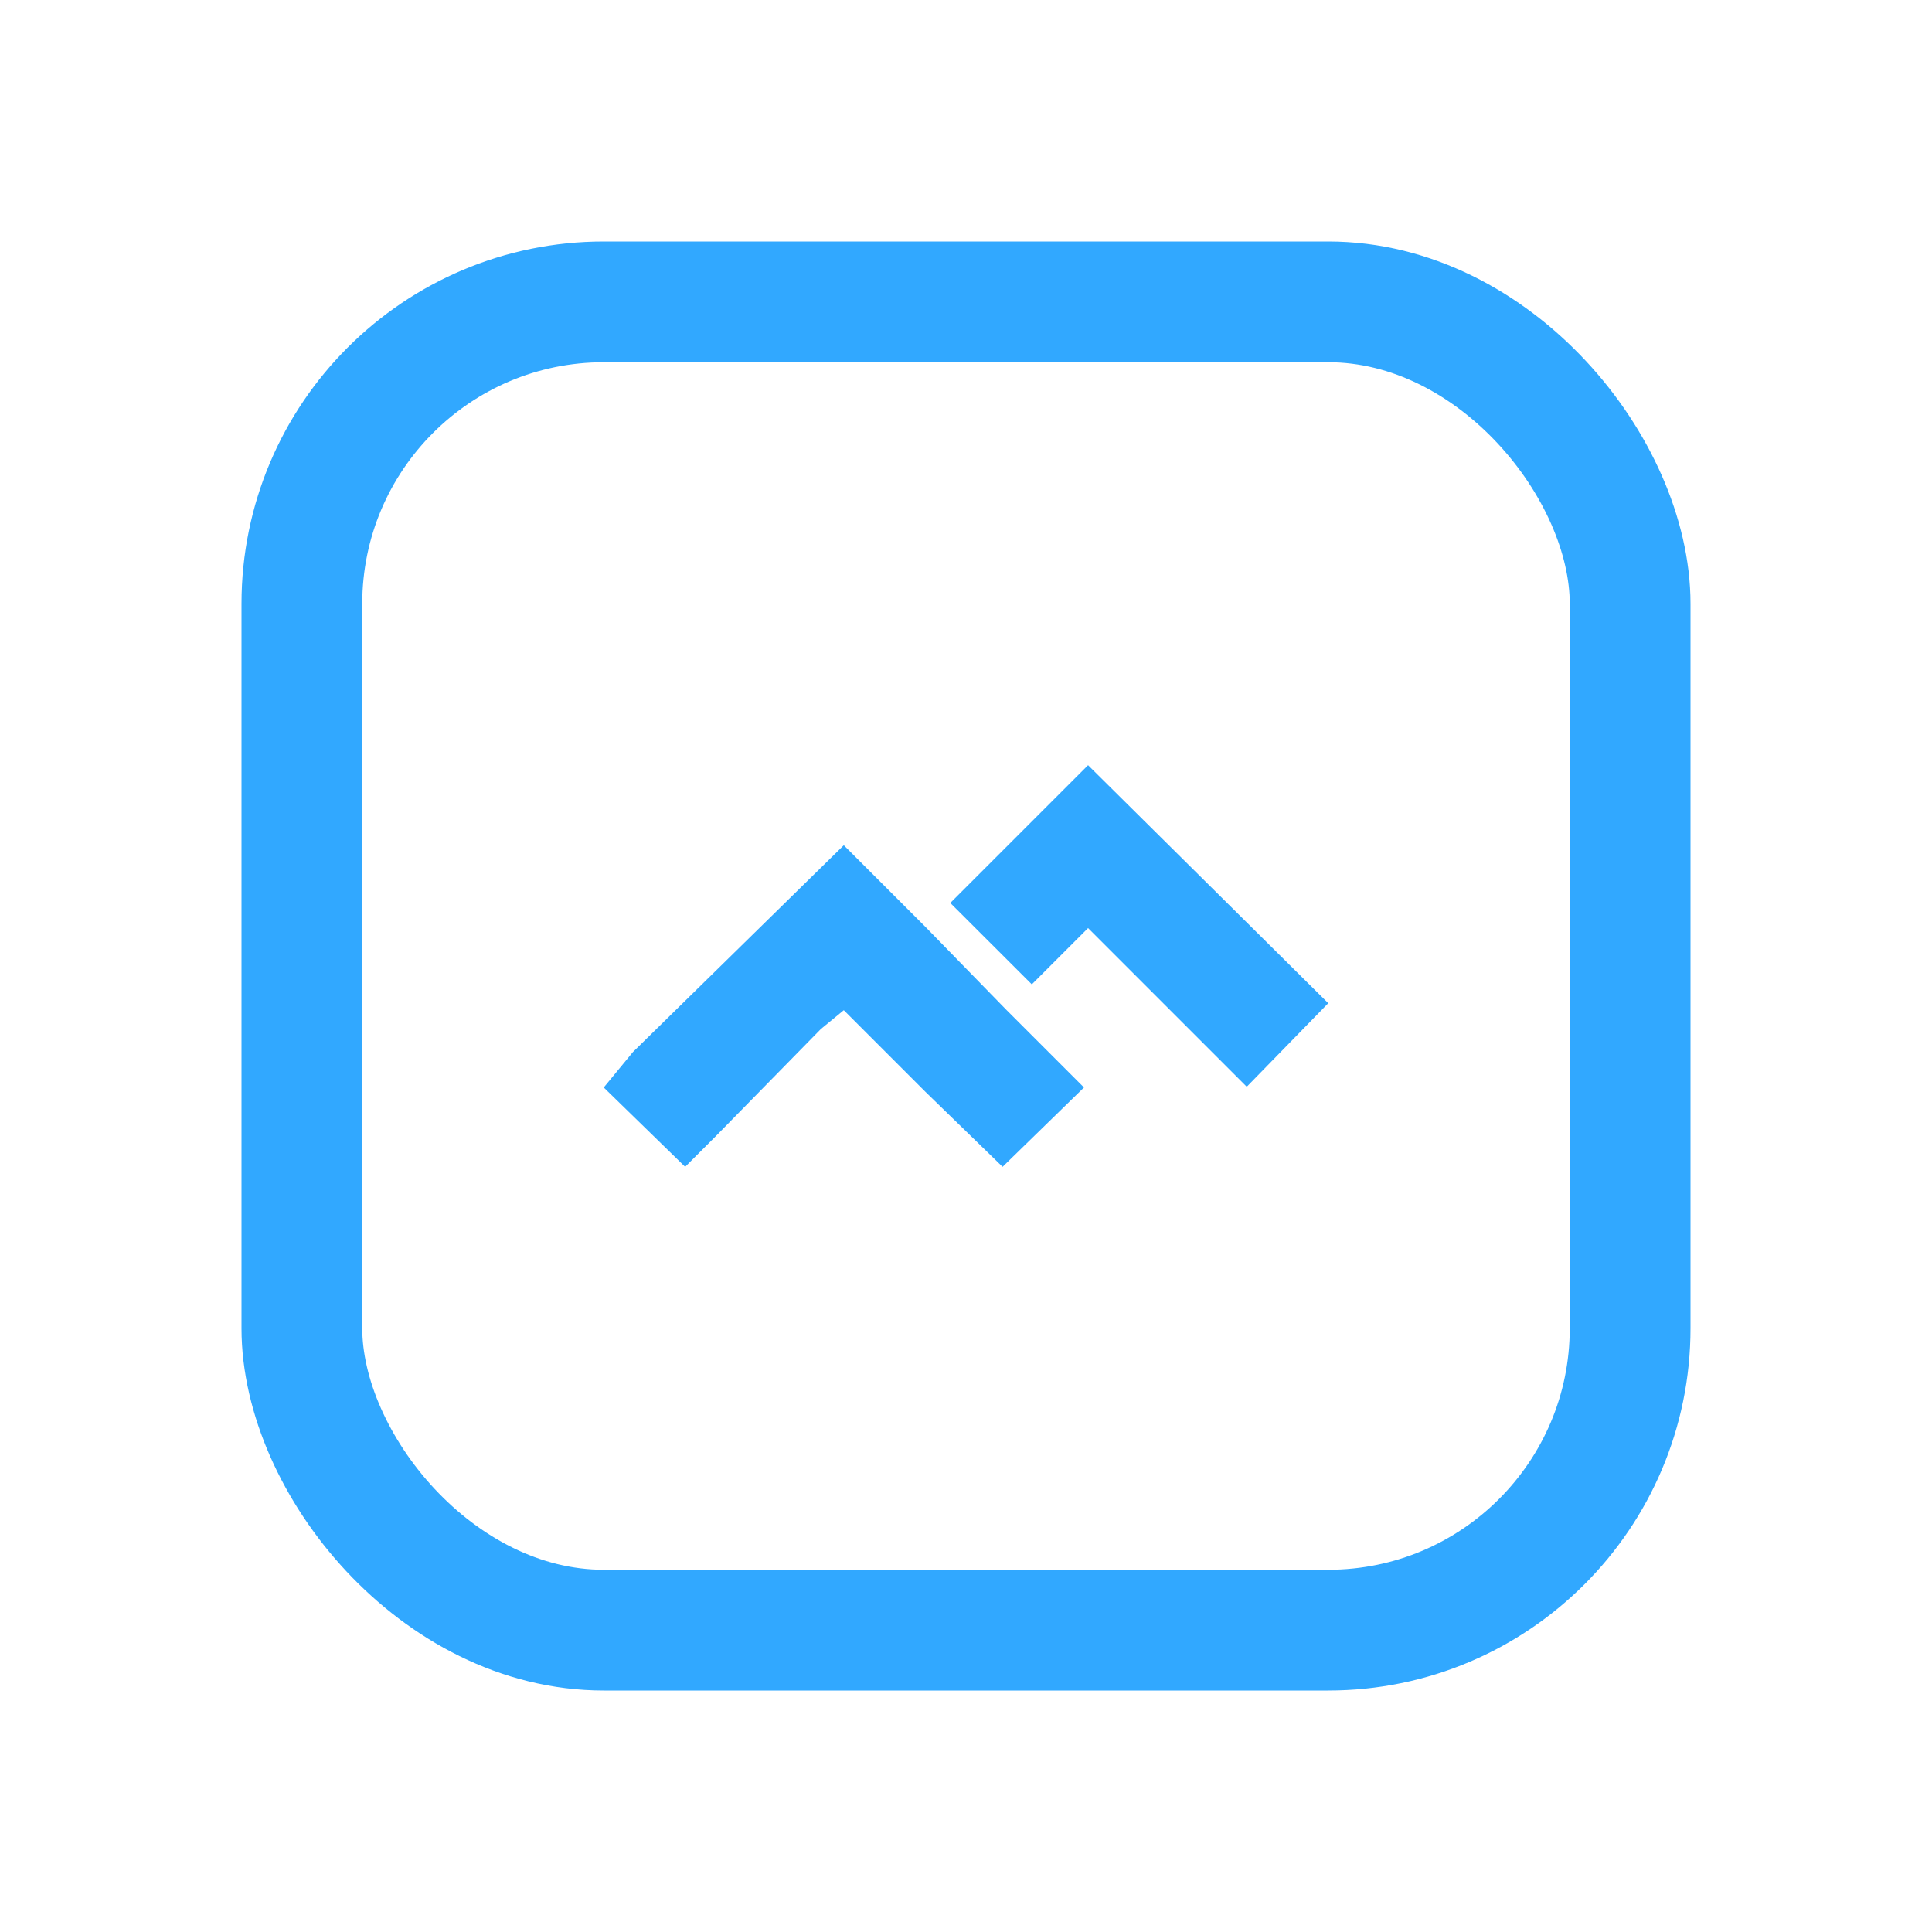 <svg width="16" height="16" viewBox="0 0 16 16" fill="none" xmlns="http://www.w3.org/2000/svg">
<rect x="2.5" y="2.5" width="11" height="11" rx="2.5" stroke="#31A8FF"/>
<path d="M9.011 6.337L7.87 7.478L8.545 8.152L9.011 7.686L10.325 9L11 8.308L9.011 6.337ZM7.663 7.675L6.988 7L5.242 8.712L5 9.006L5.674 9.663L5.934 9.403L6.798 8.522L6.988 8.366L7.663 9.041L8.303 9.663L8.977 9.006L8.337 8.366L7.663 7.675Z" fill="#31A8FF"/>
</svg>
